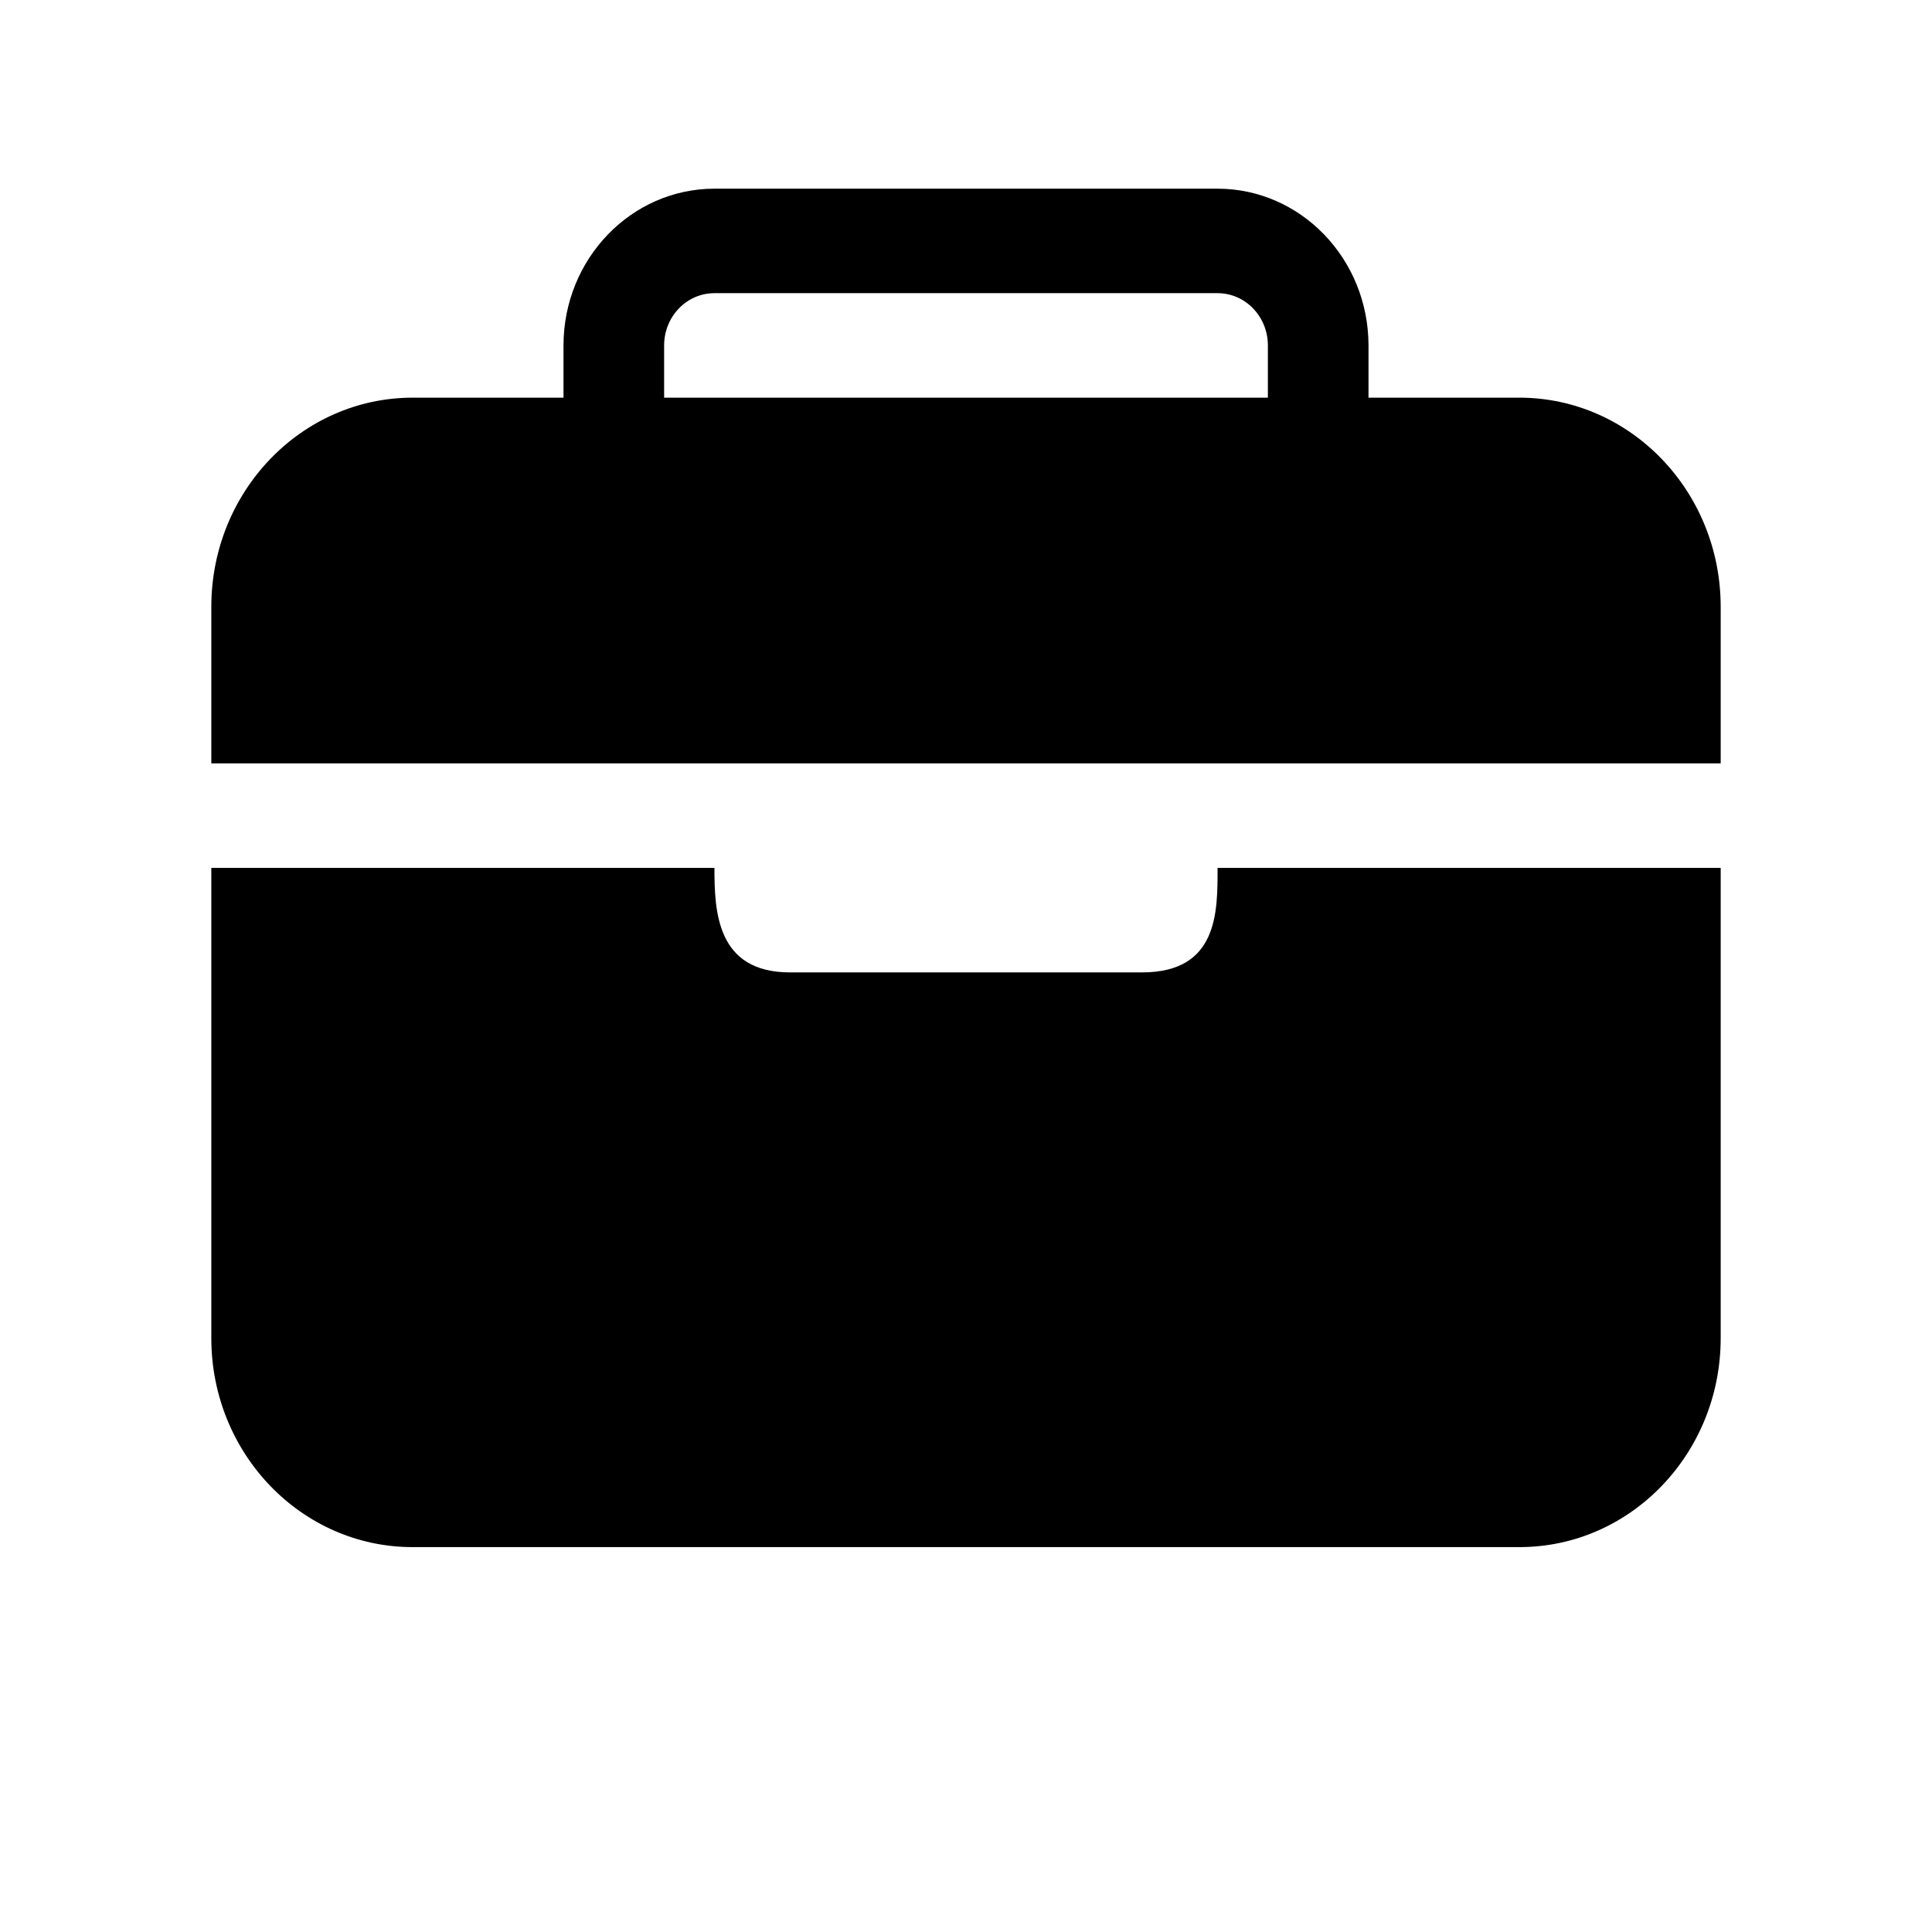 <svg xmlns="http://www.w3.org/2000/svg" viewBox="0 0 512 512">
  <path d="m 456,160.769 c -0.033,-30.574 -23.892,-55.351 -53.333,-55.384 h -40 V 91.538 C 362.644,68.607 344.747,50.024 322.667,50 H 189.333 c -22.08,0.024 -39.977,18.607 -40,41.538 v 13.847 h -40 C 79.892,105.418 56.032,130.195 56,160.769 v 41.539 H 456 Z M 336,105.385 H 176 V 91.538 c 0,-7.647 5.97,-13.845 13.333,-13.845 h 133.334 c 7.364,0 13.333,6.198 13.333,13.845 z M 322.667,230 c 0,11.471 0.264,27.693 -20,27.693 h -93.333 c -19.452,0 -20.001,-16.222 -20.001,-27.693 H 56 V 354.616 C 56,385.204 79.878,410 109.333,410 H 402.667 C 432.122,410 456,385.204 456,354.616 V 230 Z"/>
</svg>